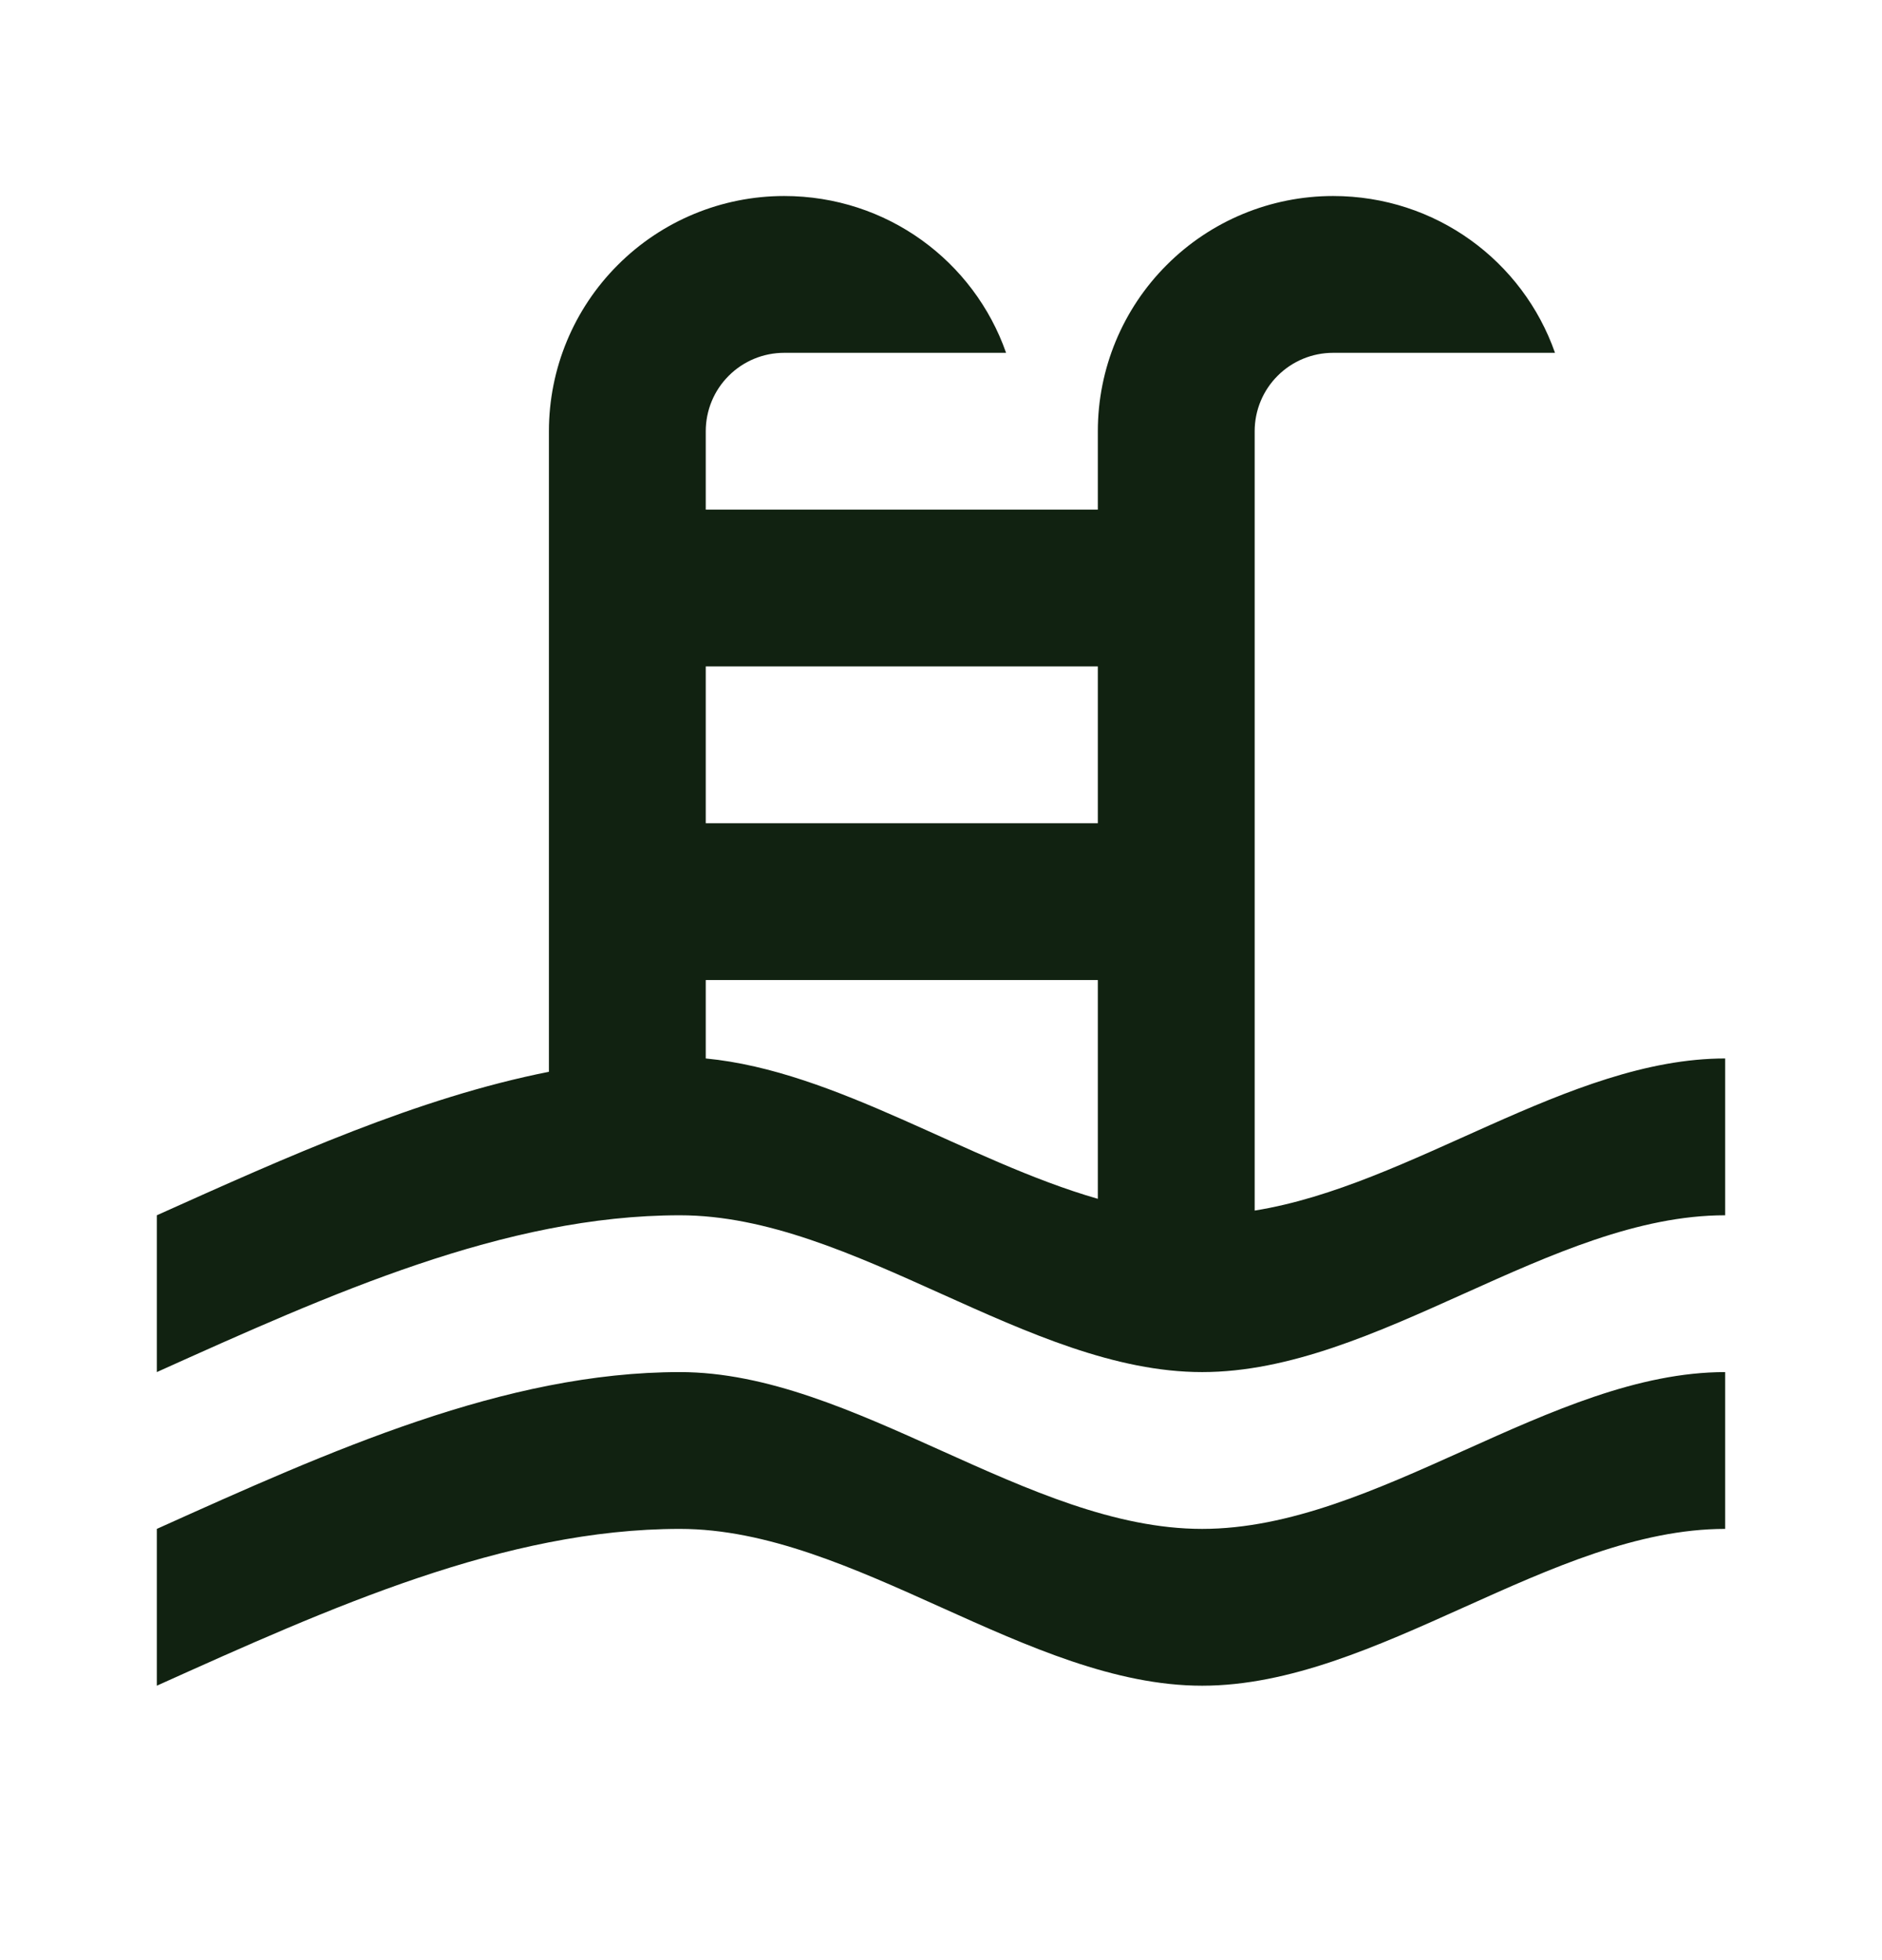 <svg width="24" height="25" viewBox="0 0 24 25" fill="none" xmlns="http://www.w3.org/2000/svg">
<path d="M2 15.5C3.67 14.75 5.33 14 7 13.67V5.5C7 4.704 7.316 3.941 7.879 3.379C8.441 2.816 9.204 2.5 10 2.5C11.31 2.5 12.42 3.33 12.83 4.5H10C9.735 4.5 9.48 4.605 9.293 4.793C9.105 4.98 9 5.235 9 5.5V6.5H14V5.5C14 4.704 14.316 3.941 14.879 3.379C15.441 2.816 16.204 2.5 17 2.5C18.31 2.5 19.42 3.33 19.83 4.5H17C16.735 4.5 16.48 4.605 16.293 4.793C16.105 4.98 16 5.235 16 5.5V15.44C18 15.12 20 13.5 22 13.5V15.5C19.78 15.5 17.56 17.5 15.33 17.5C13.11 17.5 10.89 15.5 8.67 15.5C6.44 15.5 4.22 16.5 2 17.5V15.5ZM14 8.5H9V10.5H14V8.5ZM14 12.5H9V13.5C10.67 13.66 12.33 14.81 14 15.29V12.5ZM2 19.5C4.22 18.5 6.44 17.5 8.67 17.5C10.89 17.5 13.11 19.5 15.33 19.5C17.56 19.5 19.78 17.5 22 17.5V19.5C19.78 19.5 17.56 21.5 15.33 21.5C13.11 21.5 10.89 19.5 8.67 19.5C6.44 19.5 4.22 20.5 2 21.5V19.5Z" fill="#112211"/>
</svg>
